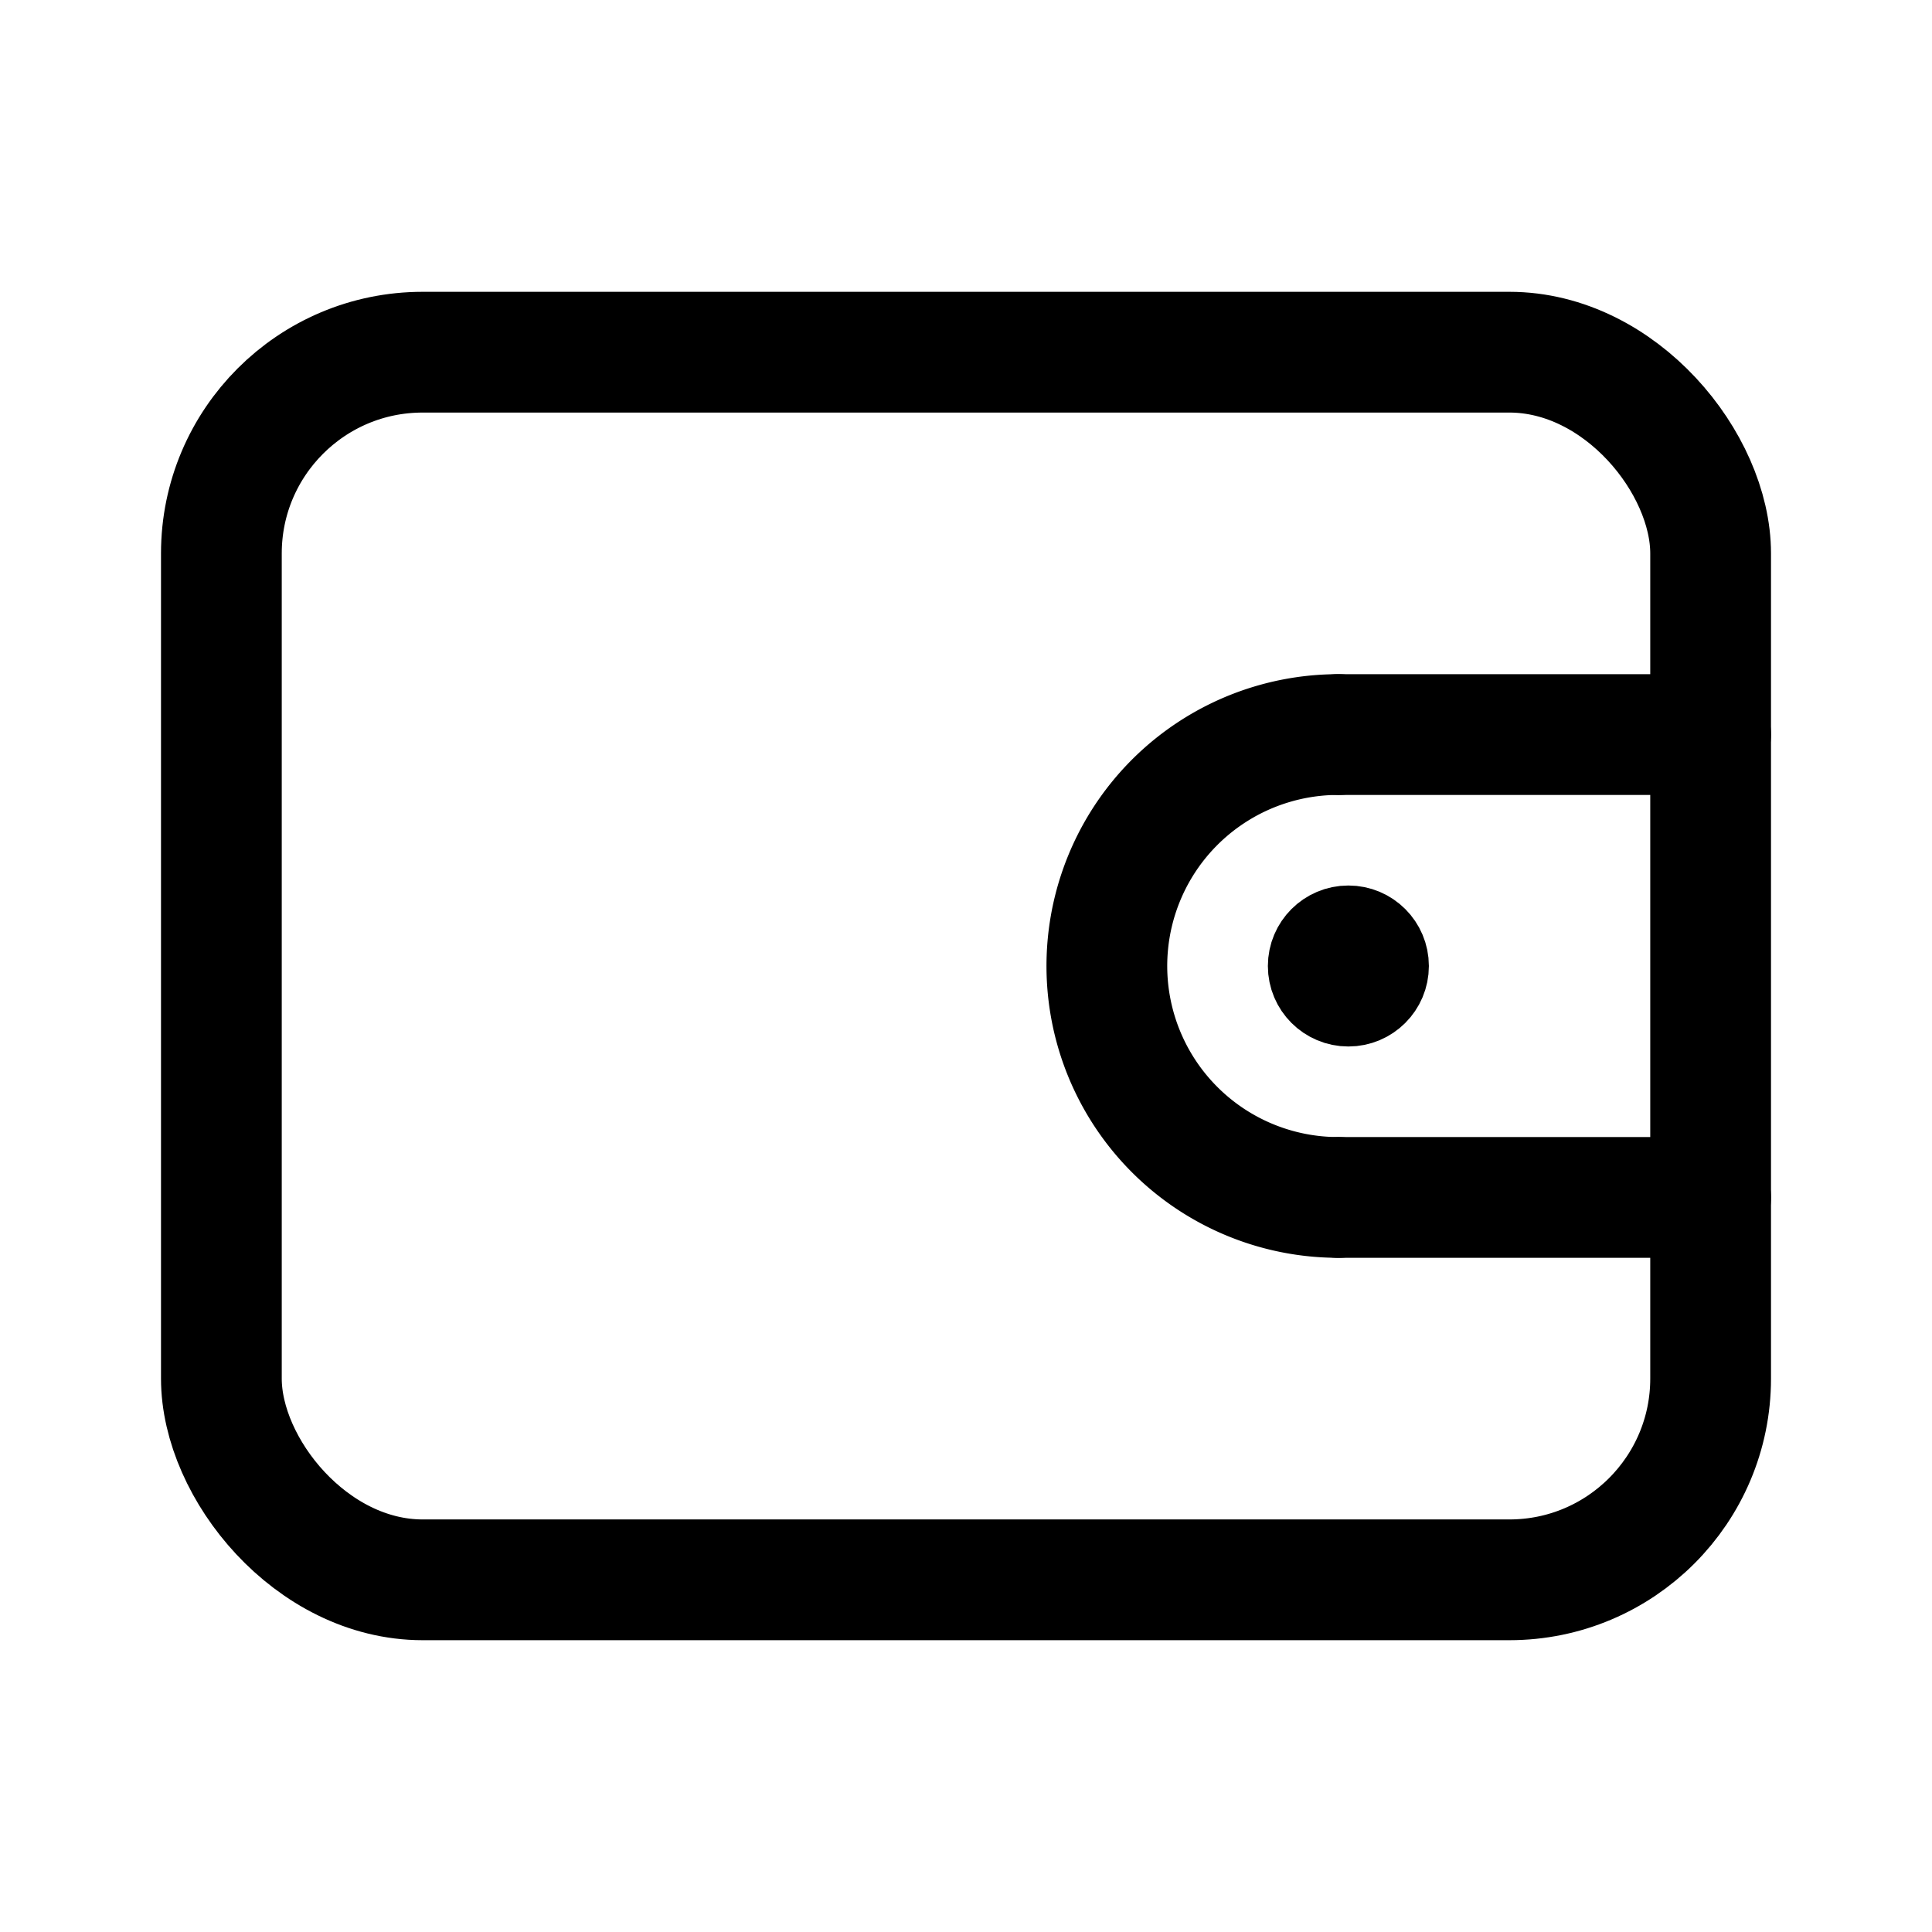 <svg xmlns="http://www.w3.org/2000/svg" width="192" height="192" fill="none"><rect width="148" height="122" x="22" y="35" stroke="#000" stroke-linecap="round" stroke-linejoin="round" stroke-width="12" rx="20"/><path stroke="#000" stroke-linecap="round" stroke-linejoin="round" stroke-width="12" d="M133 73h37m-37 46h37"/><circle cx="134" cy="96" r="4" stroke="#000" stroke-linecap="round" stroke-linejoin="round" stroke-width="8"/><path stroke="#000" stroke-linecap="round" stroke-linejoin="round" stroke-width="12" d="M133 73a22.998 22.998 0 0 0-16.263 39.263A23 23 0 0 0 133 119"/></svg>